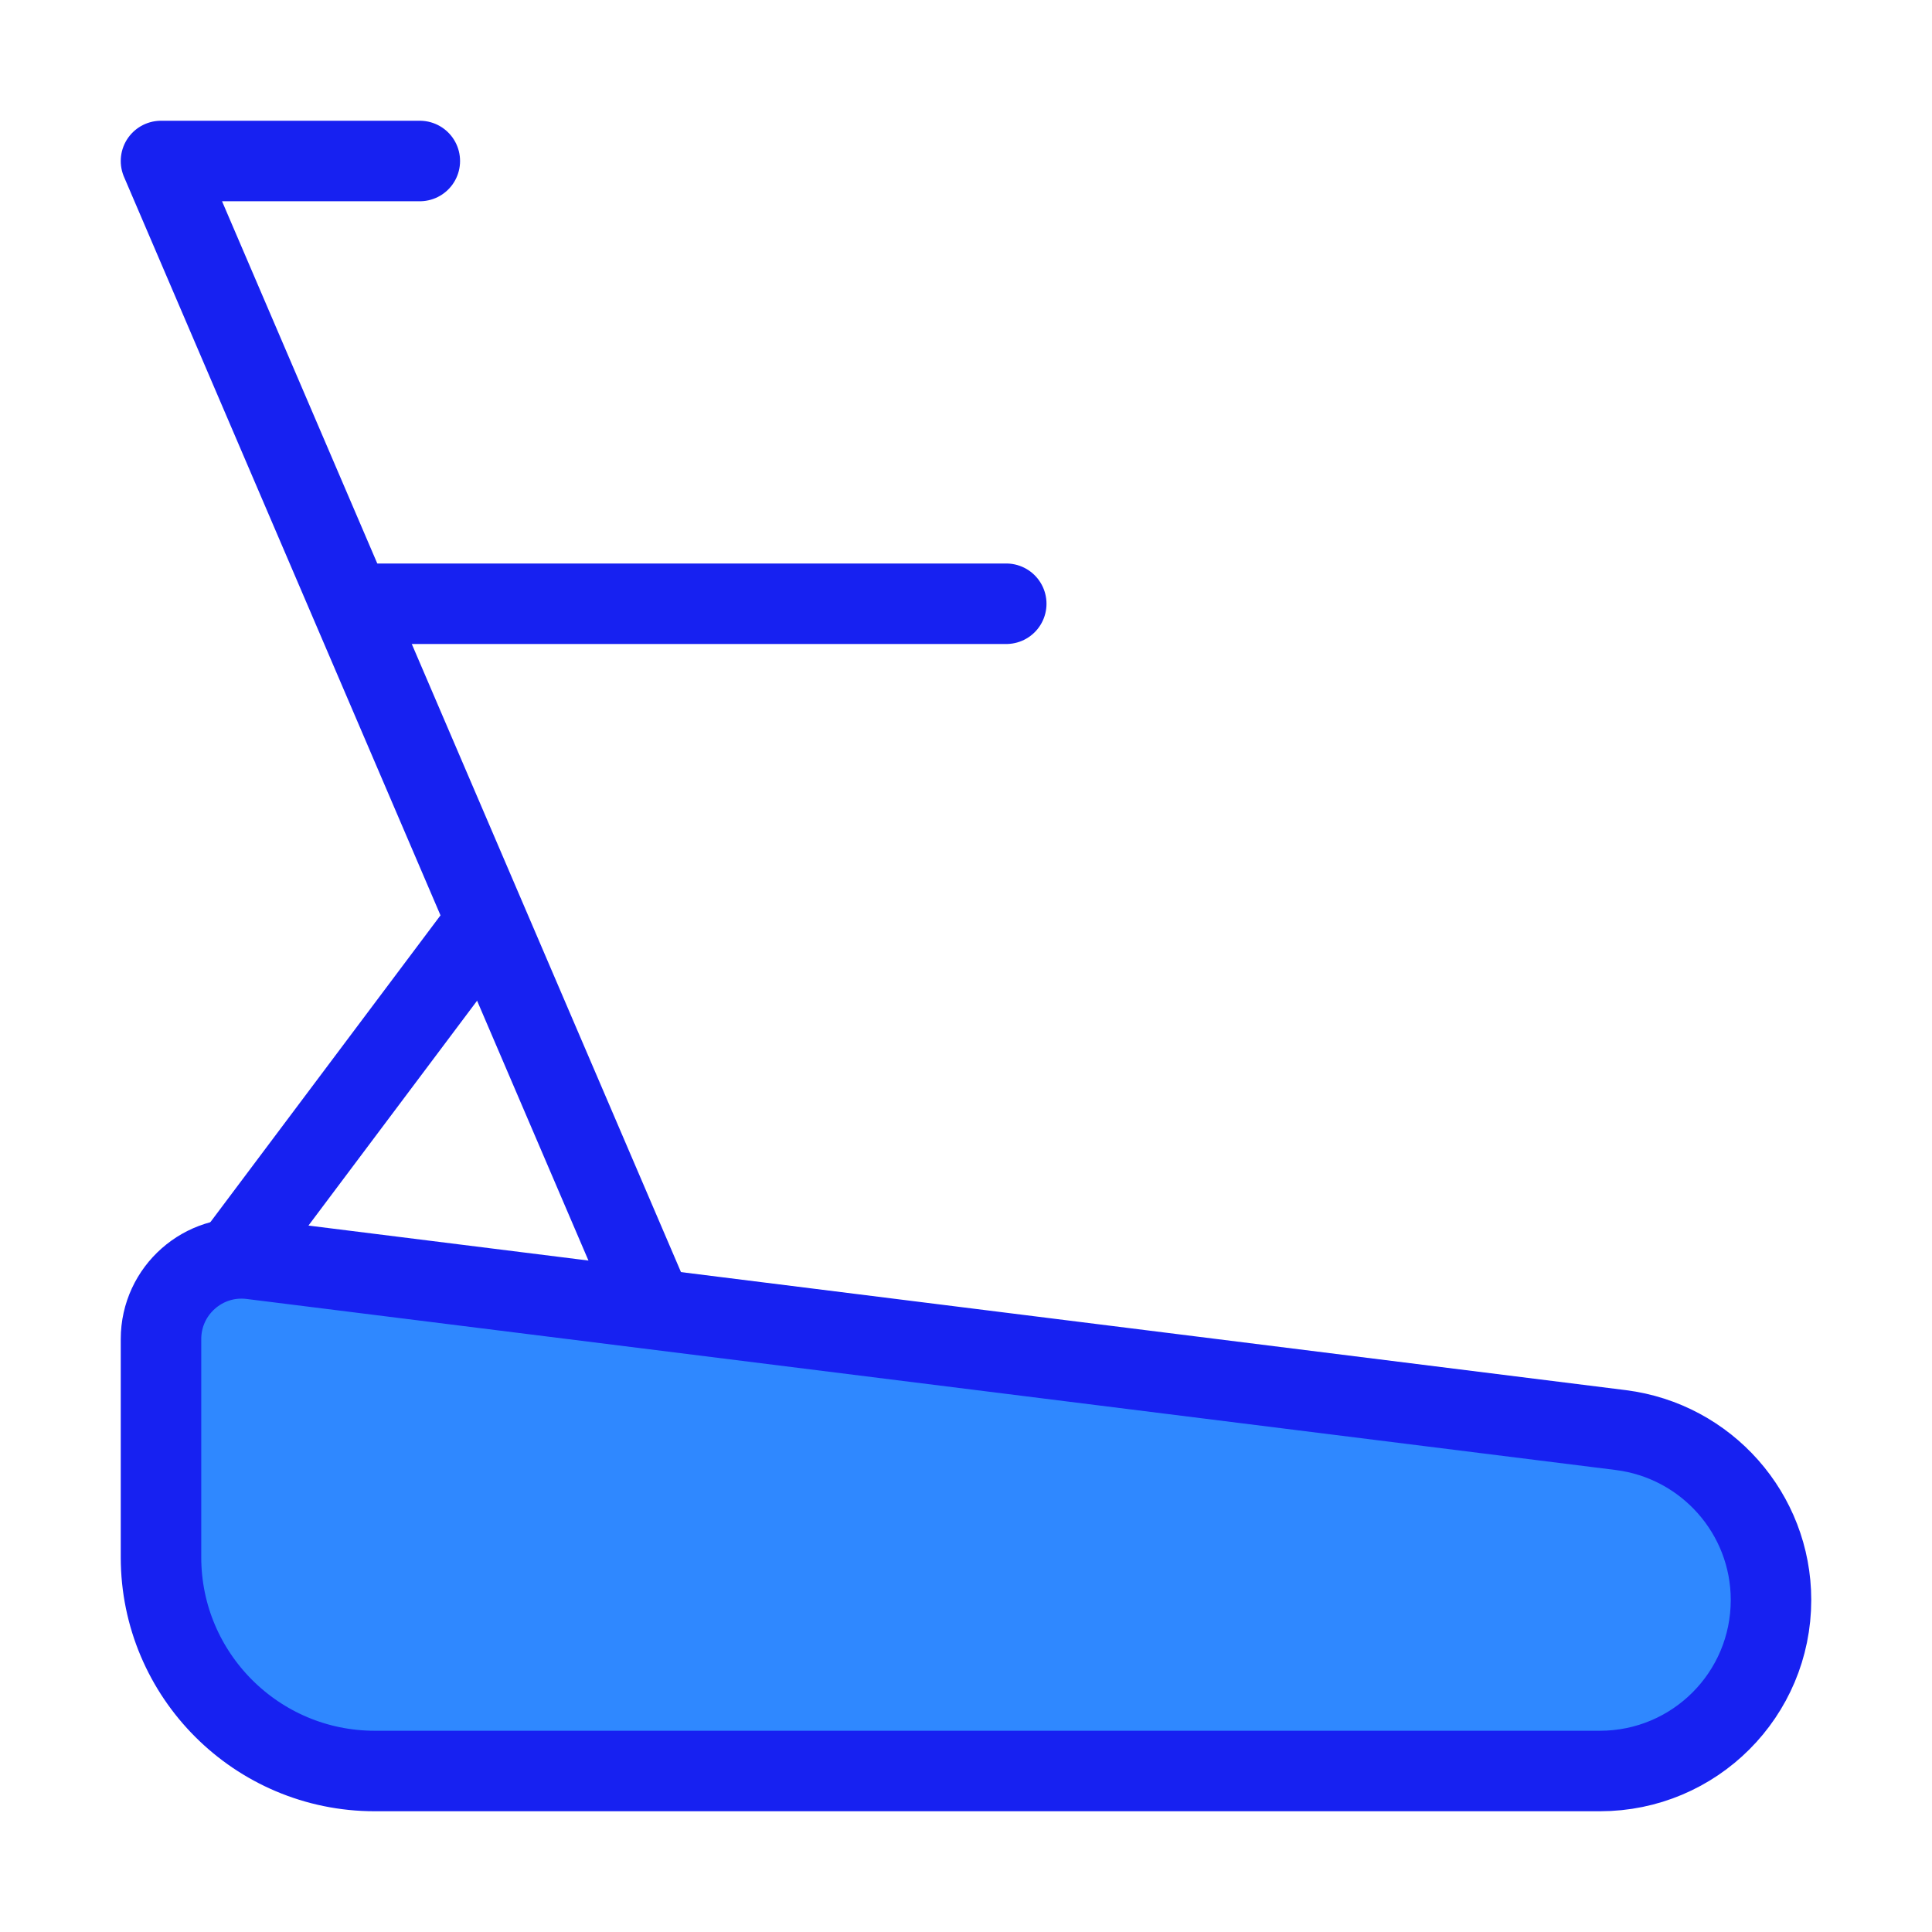 <?xml version="1.0" encoding="UTF-8"?><svg width="24" height="24" viewBox="0 0 48 48" fill="none" xmlns="http://www.w3.org/2000/svg"><path d="M39.75 44H9.31C6.38 44 4 41.62 4 38.69V33.27C4 32.06 5.06 31.13 6.25 31.28L40.27 35.53C42.4 35.8 44 37.61 44 39.75C44 42.1 42.1 44 39.75 44Z" fill="#2F88FF" stroke="#1721F1" stroke-width="2" stroke-miterlimit="2" stroke-linecap="round" stroke-linejoin="round"/><path d="M16 32L4 4H10.43" stroke="#1721F1" stroke-width="2" stroke-miterlimit="2" stroke-linecap="round" stroke-linejoin="round"/><path d="M6 31L12 23" stroke="#1721F1" stroke-width="2" stroke-miterlimit="2" stroke-linecap="round" stroke-linejoin="round"/><path d="M25 15H9" stroke="#1721F1" stroke-width="2" stroke-miterlimit="2" stroke-linecap="round" stroke-linejoin="round"/></svg>